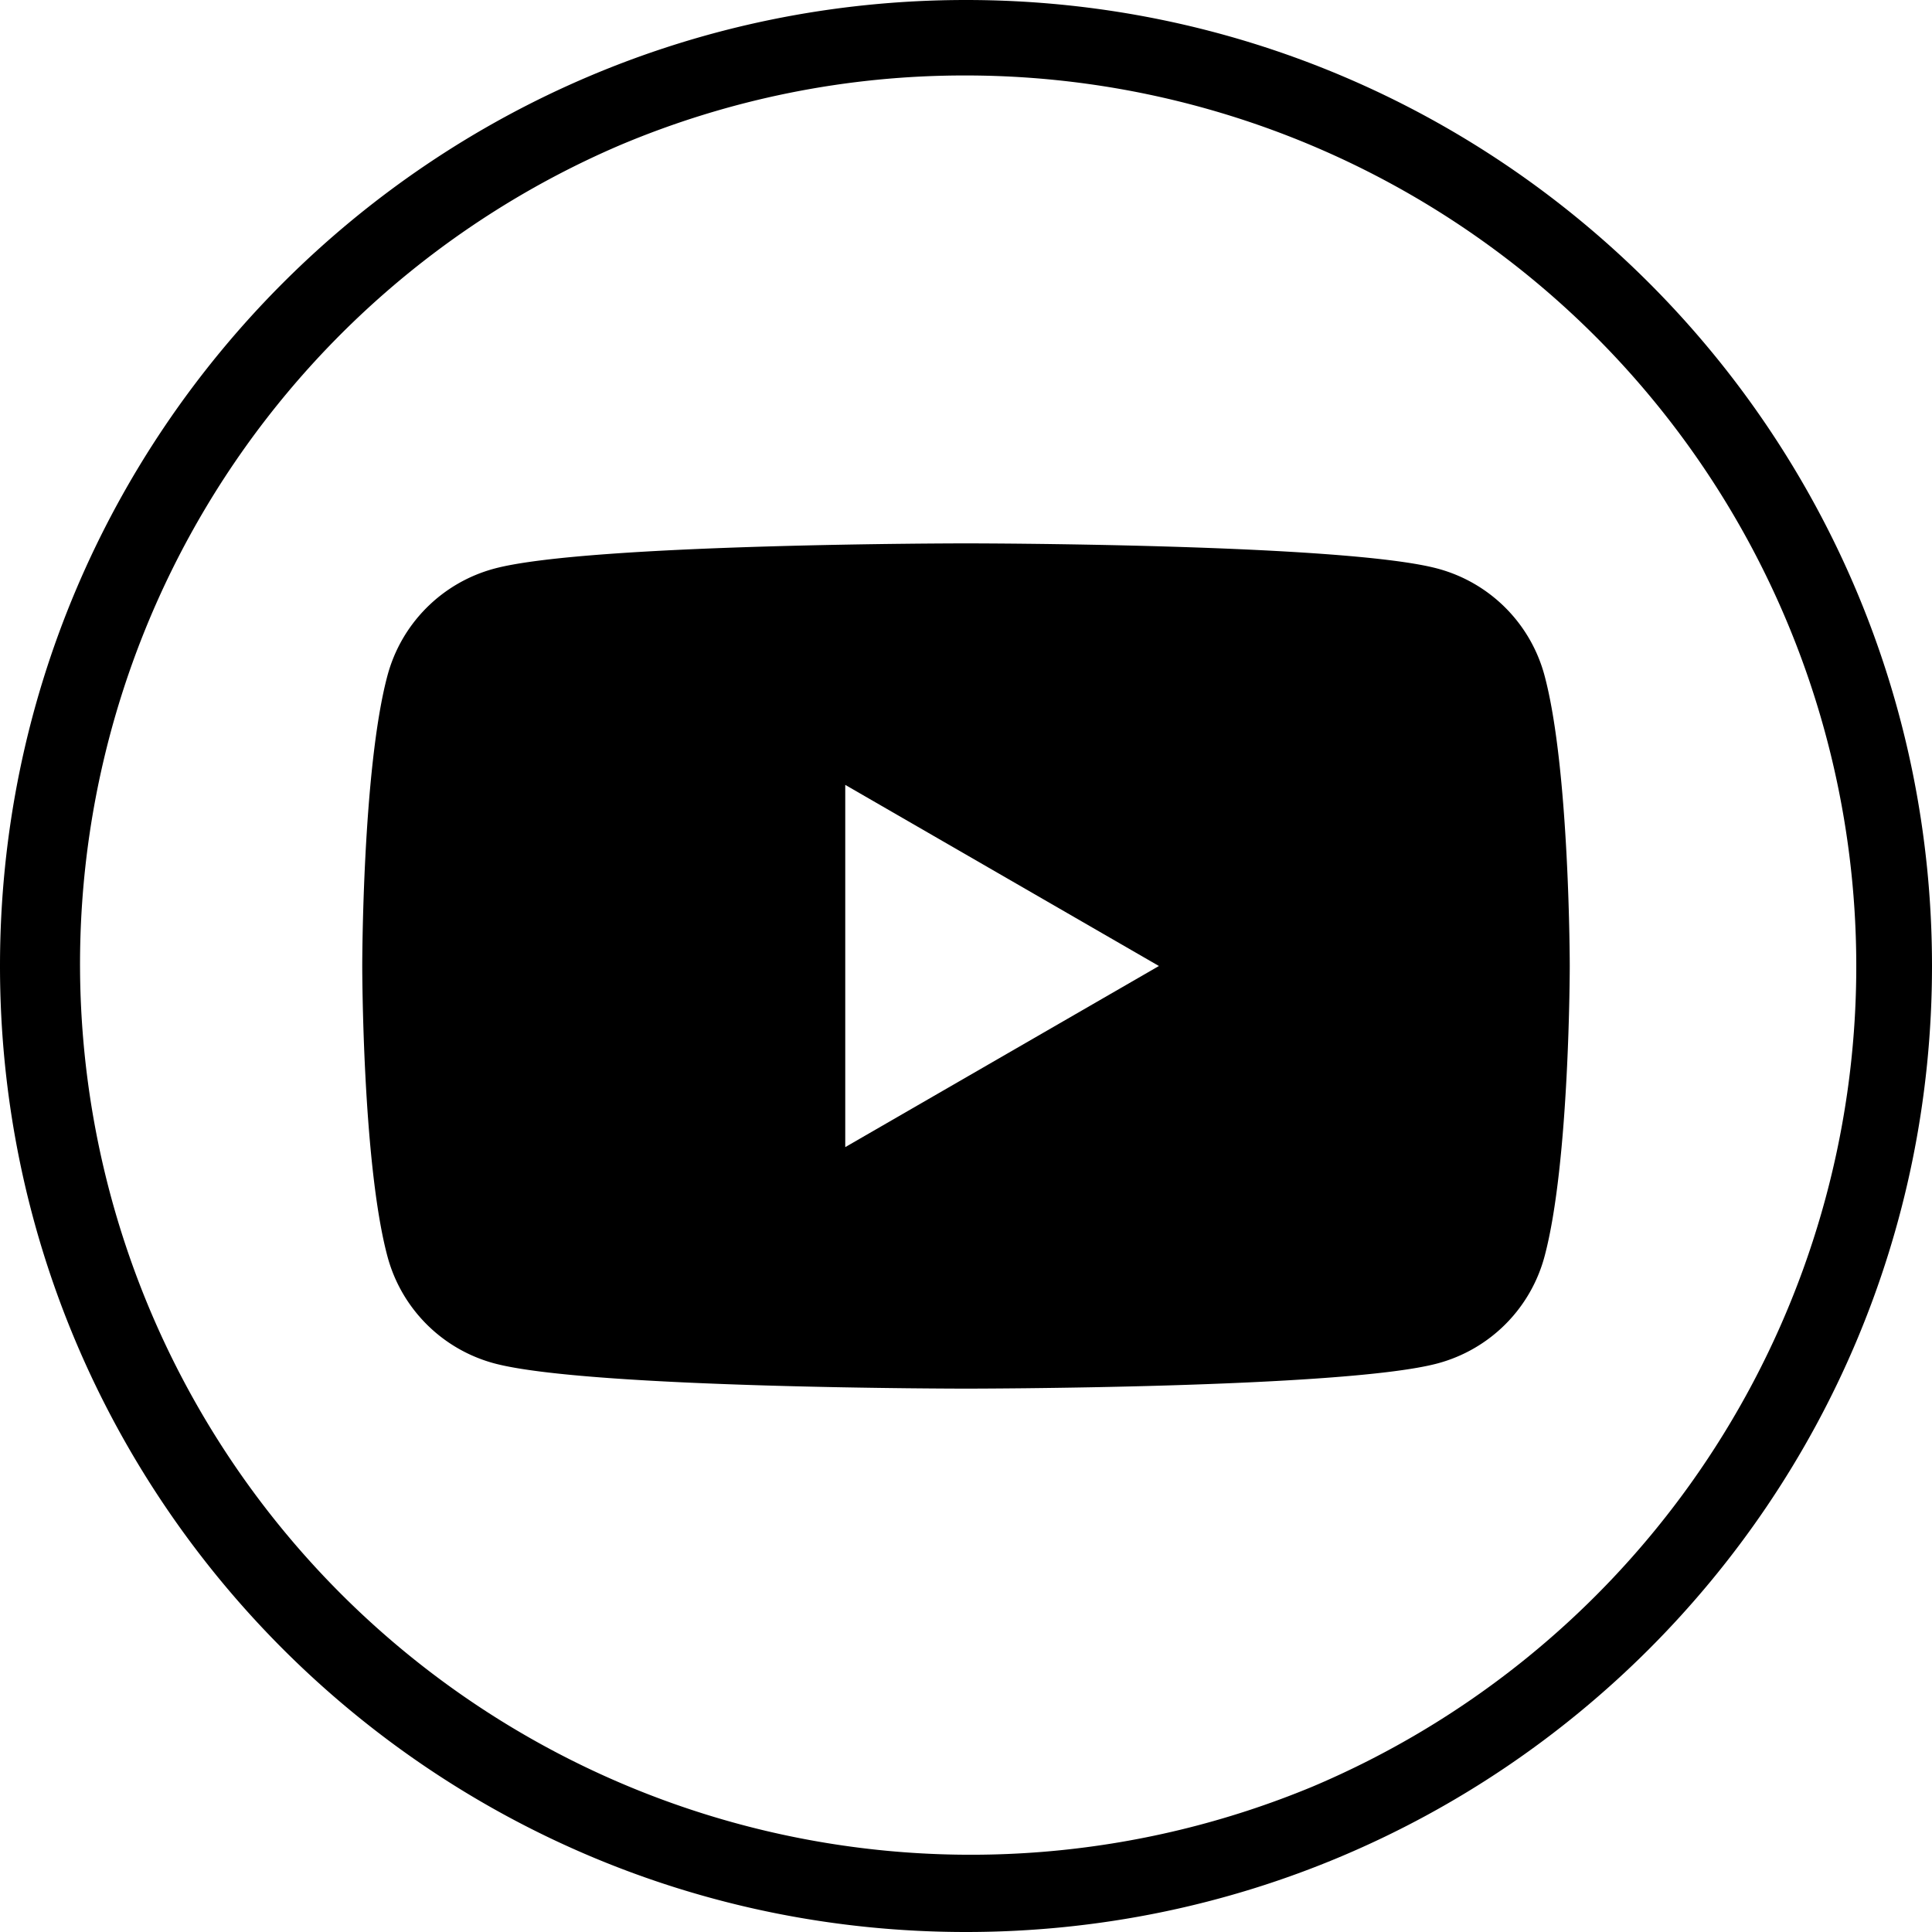 <svg id="Capa_1" data-name="Capa 1" xmlns="http://www.w3.org/2000/svg" viewBox="0 0 512 512"><path d="M381,150.69C356.07,144,256,144,256,144s-100.07,0-125,6.69A40.07,40.07,0,0,0,102.69,179C96,203.93,96,256,96,256s0,52.07,6.69,77A40.07,40.07,0,0,0,131,361.31c25,6.69,125,6.69,125,6.69s100.07,0,125-6.69A40.07,40.07,0,0,0,409.31,333C416,308.07,416,256,416,256s0-52.07-6.69-77A40.07,40.07,0,0,0,381,150.69ZM224,304V208l83.13,48Z"/><path d="M256,20a236.06,236.06,0,0,1,91.86,453.46A236.07,236.07,0,0,1,164.14,38.54,234.56,234.56,0,0,1,256,20m0-20C114.62,0,0,114.62,0,256S114.62,512,256,512,512,397.38,512,256,397.38,0,256,0Z"/></svg>
